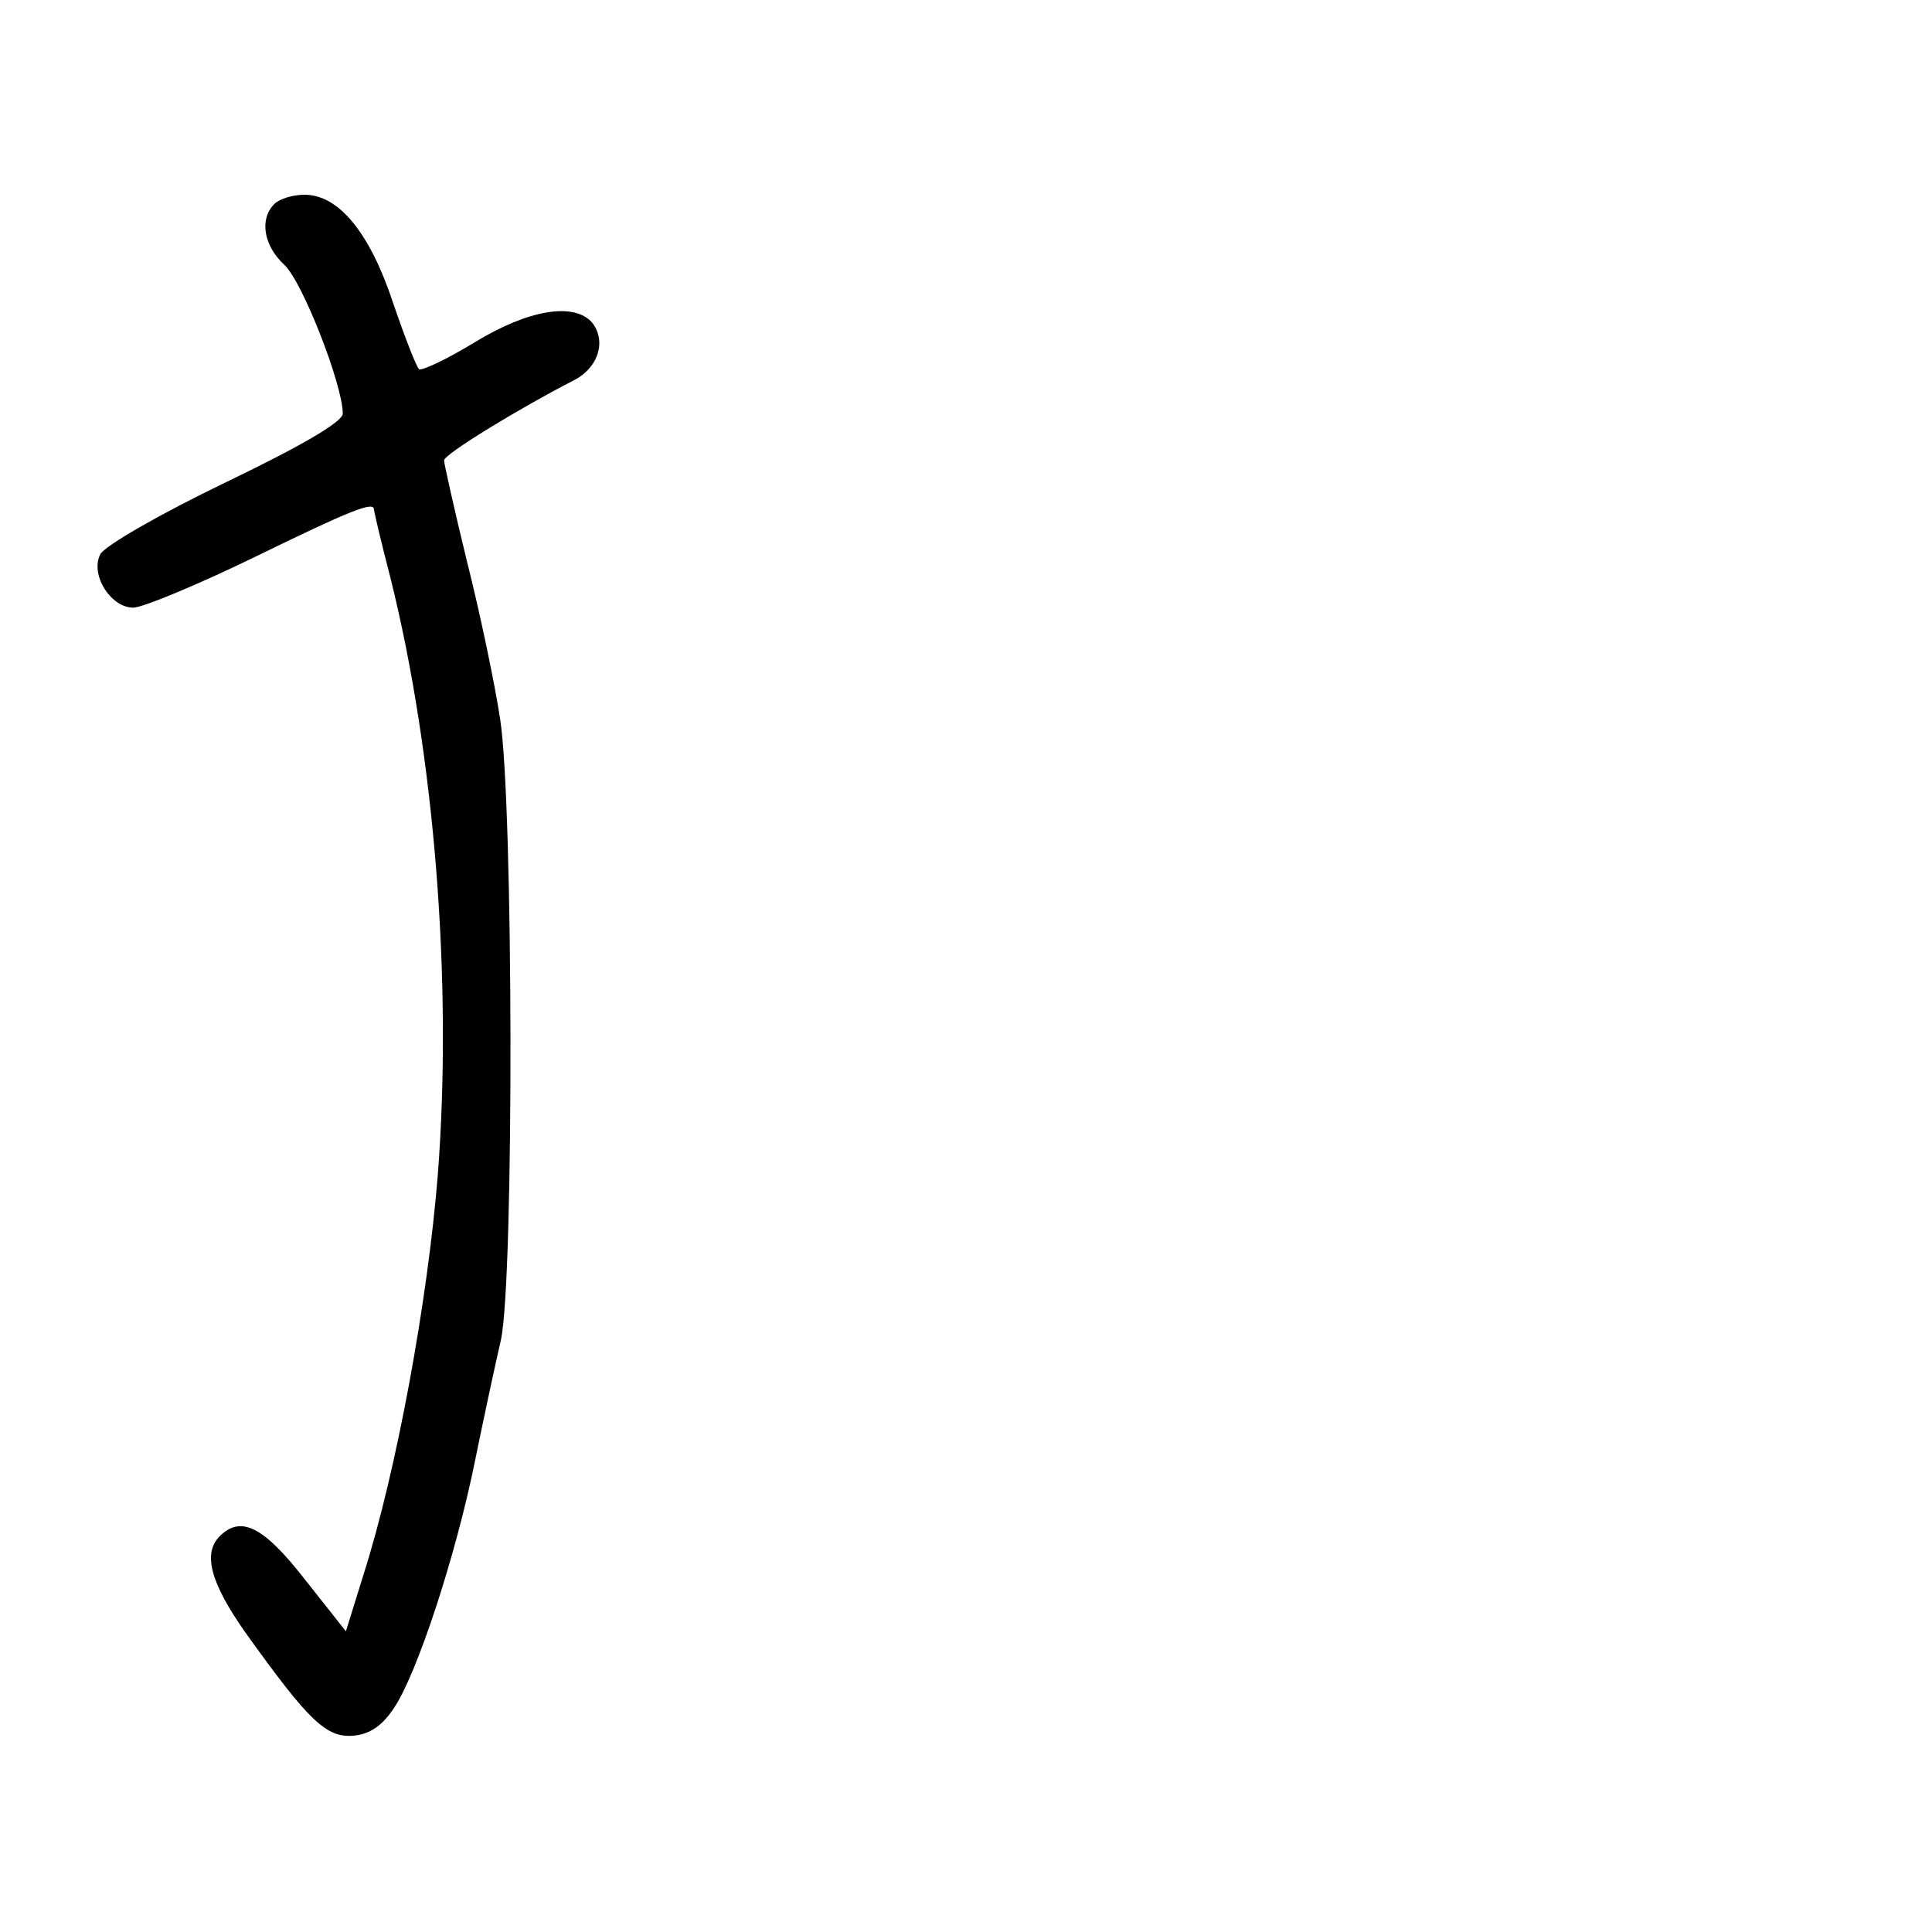 <?xml version="1.0" standalone="no"?>
<!DOCTYPE svg PUBLIC "-//W3C//DTD SVG 20010904//EN"
 "http://www.w3.org/TR/2001/REC-SVG-20010904/DTD/svg10.dtd">
<svg version="1.0" xmlns="http://www.w3.org/2000/svg"
 width="248pt" height="248pt" viewBox="0 0 248 248"
 preserveAspectRatio="xMidYMid meet">
<g transform="translate(0,248) scale(0.1,-0.1)"
fill="#000000" stroke="none">
<path d="M352 2218 c-19 -19 -14 -53 13 -78 23 -21 75 -154 75 -191 0 -10 -50
-40 -150 -88 -87 -42 -154 -81 -161 -92 -14 -26 13 -69 42 -69 12 0 82 29 156
65 123 60 153 72 153 61 0 -2 9 -41 21 -87 57 -228 80 -520 61 -767 -13 -162
-53 -380 -95 -512 l-23 -74 -53 67 c-53 68 -82 82 -109 55 -22 -22 -12 -60 34
-125 81 -113 103 -134 138 -131 21 2 37 13 52 36 29 43 79 194 104 318 11 54
26 124 33 154 17 79 16 688 -1 797 -7 46 -26 137 -43 204 -16 66 -29 124 -29
128 0 8 97 67 165 102 33 16 44 51 25 75 -23 26 -81 17 -150 -25 -36 -22 -68
-37 -72 -35 -3 2 -18 40 -33 84 -30 91 -70 140 -114 140 -15 0 -32 -5 -39 -12z"/>
</g>
</svg>
